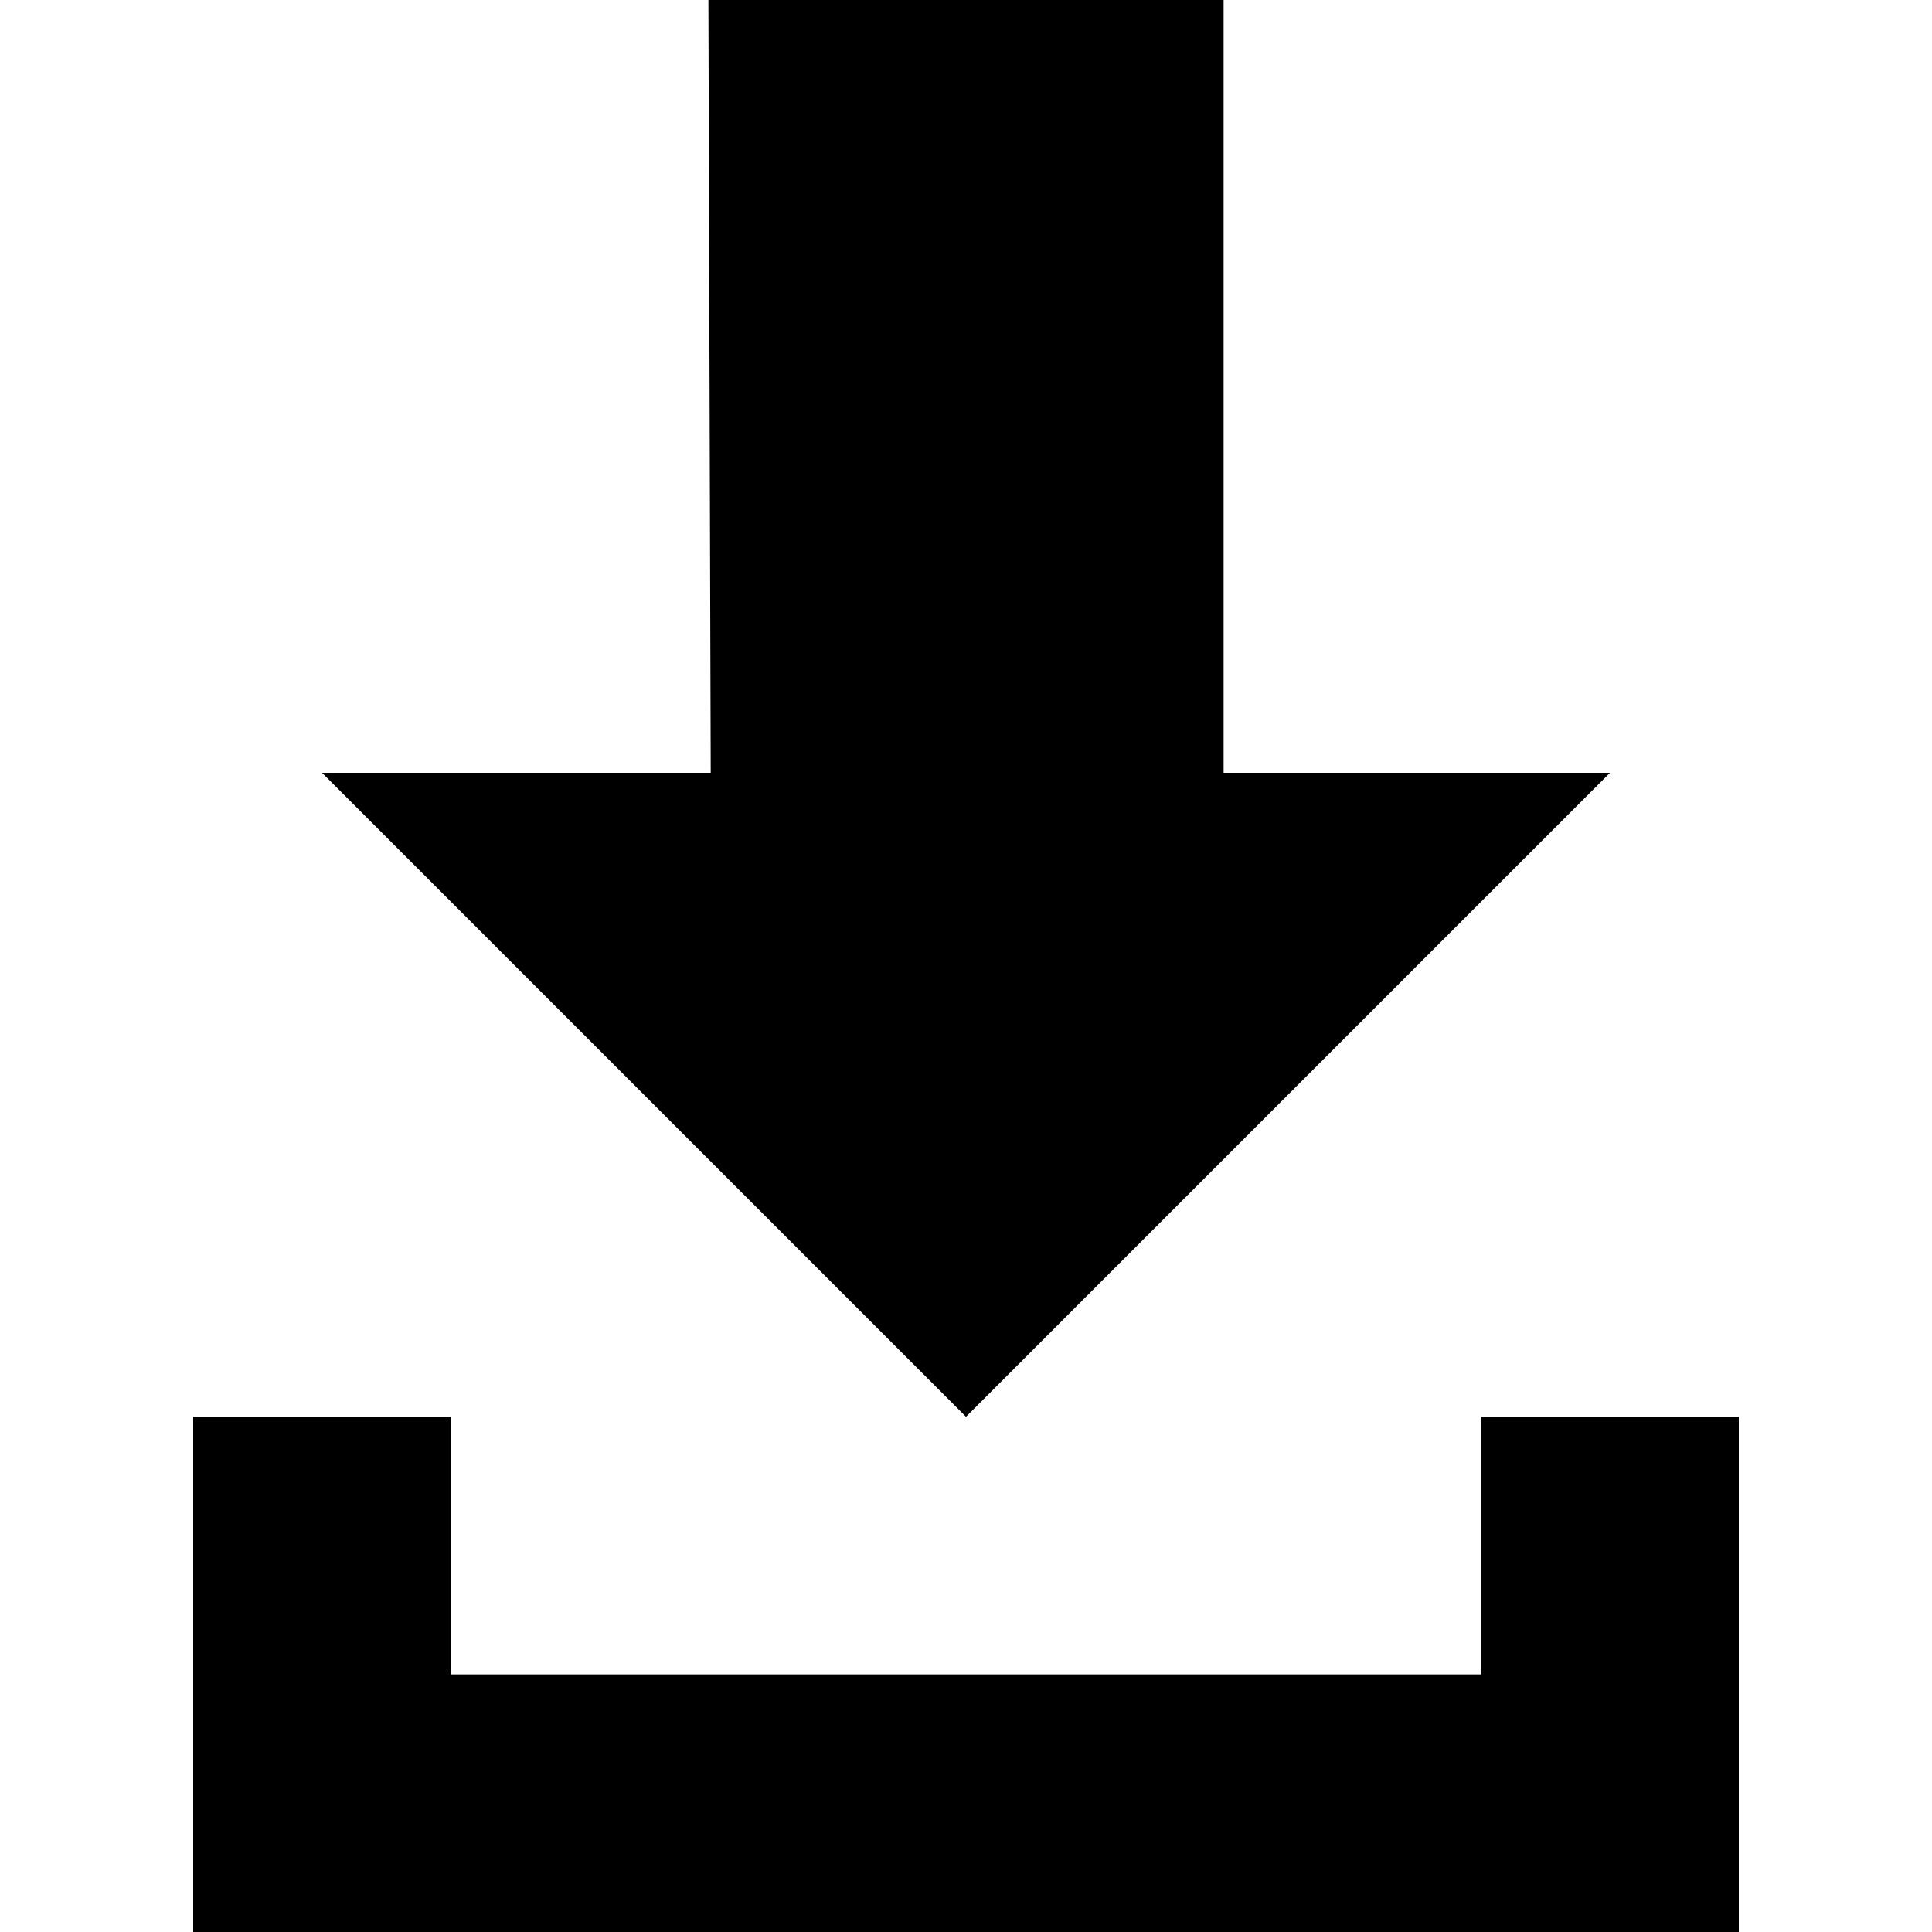 <svg version="1.1" id="Capa_1" xmlns="http://www.w3.org/2000/svg" xmlns:xlink="http://www.w3.org/1999/xlink" x="0px" y="0px"
	 viewBox="0 0 455.992 455.992" style="enable-background:new 0 0 455.992 455.992;" xml:space="preserve">
	<g>
		<polygon points="227.996,334.394 379.993,182.397 288.795,182.397 288.795,0 167.197,0 167.744,182.397 
			75.999,182.397 				"/>
		<polygon points="349.594,334.394 349.594,395.193 106.398,395.193 106.398,334.394 45.599,334.394 
			45.599,395.193 45.599,455.992 410.393,455.992 410.393,334.394 				"/>
	</g>
</svg>